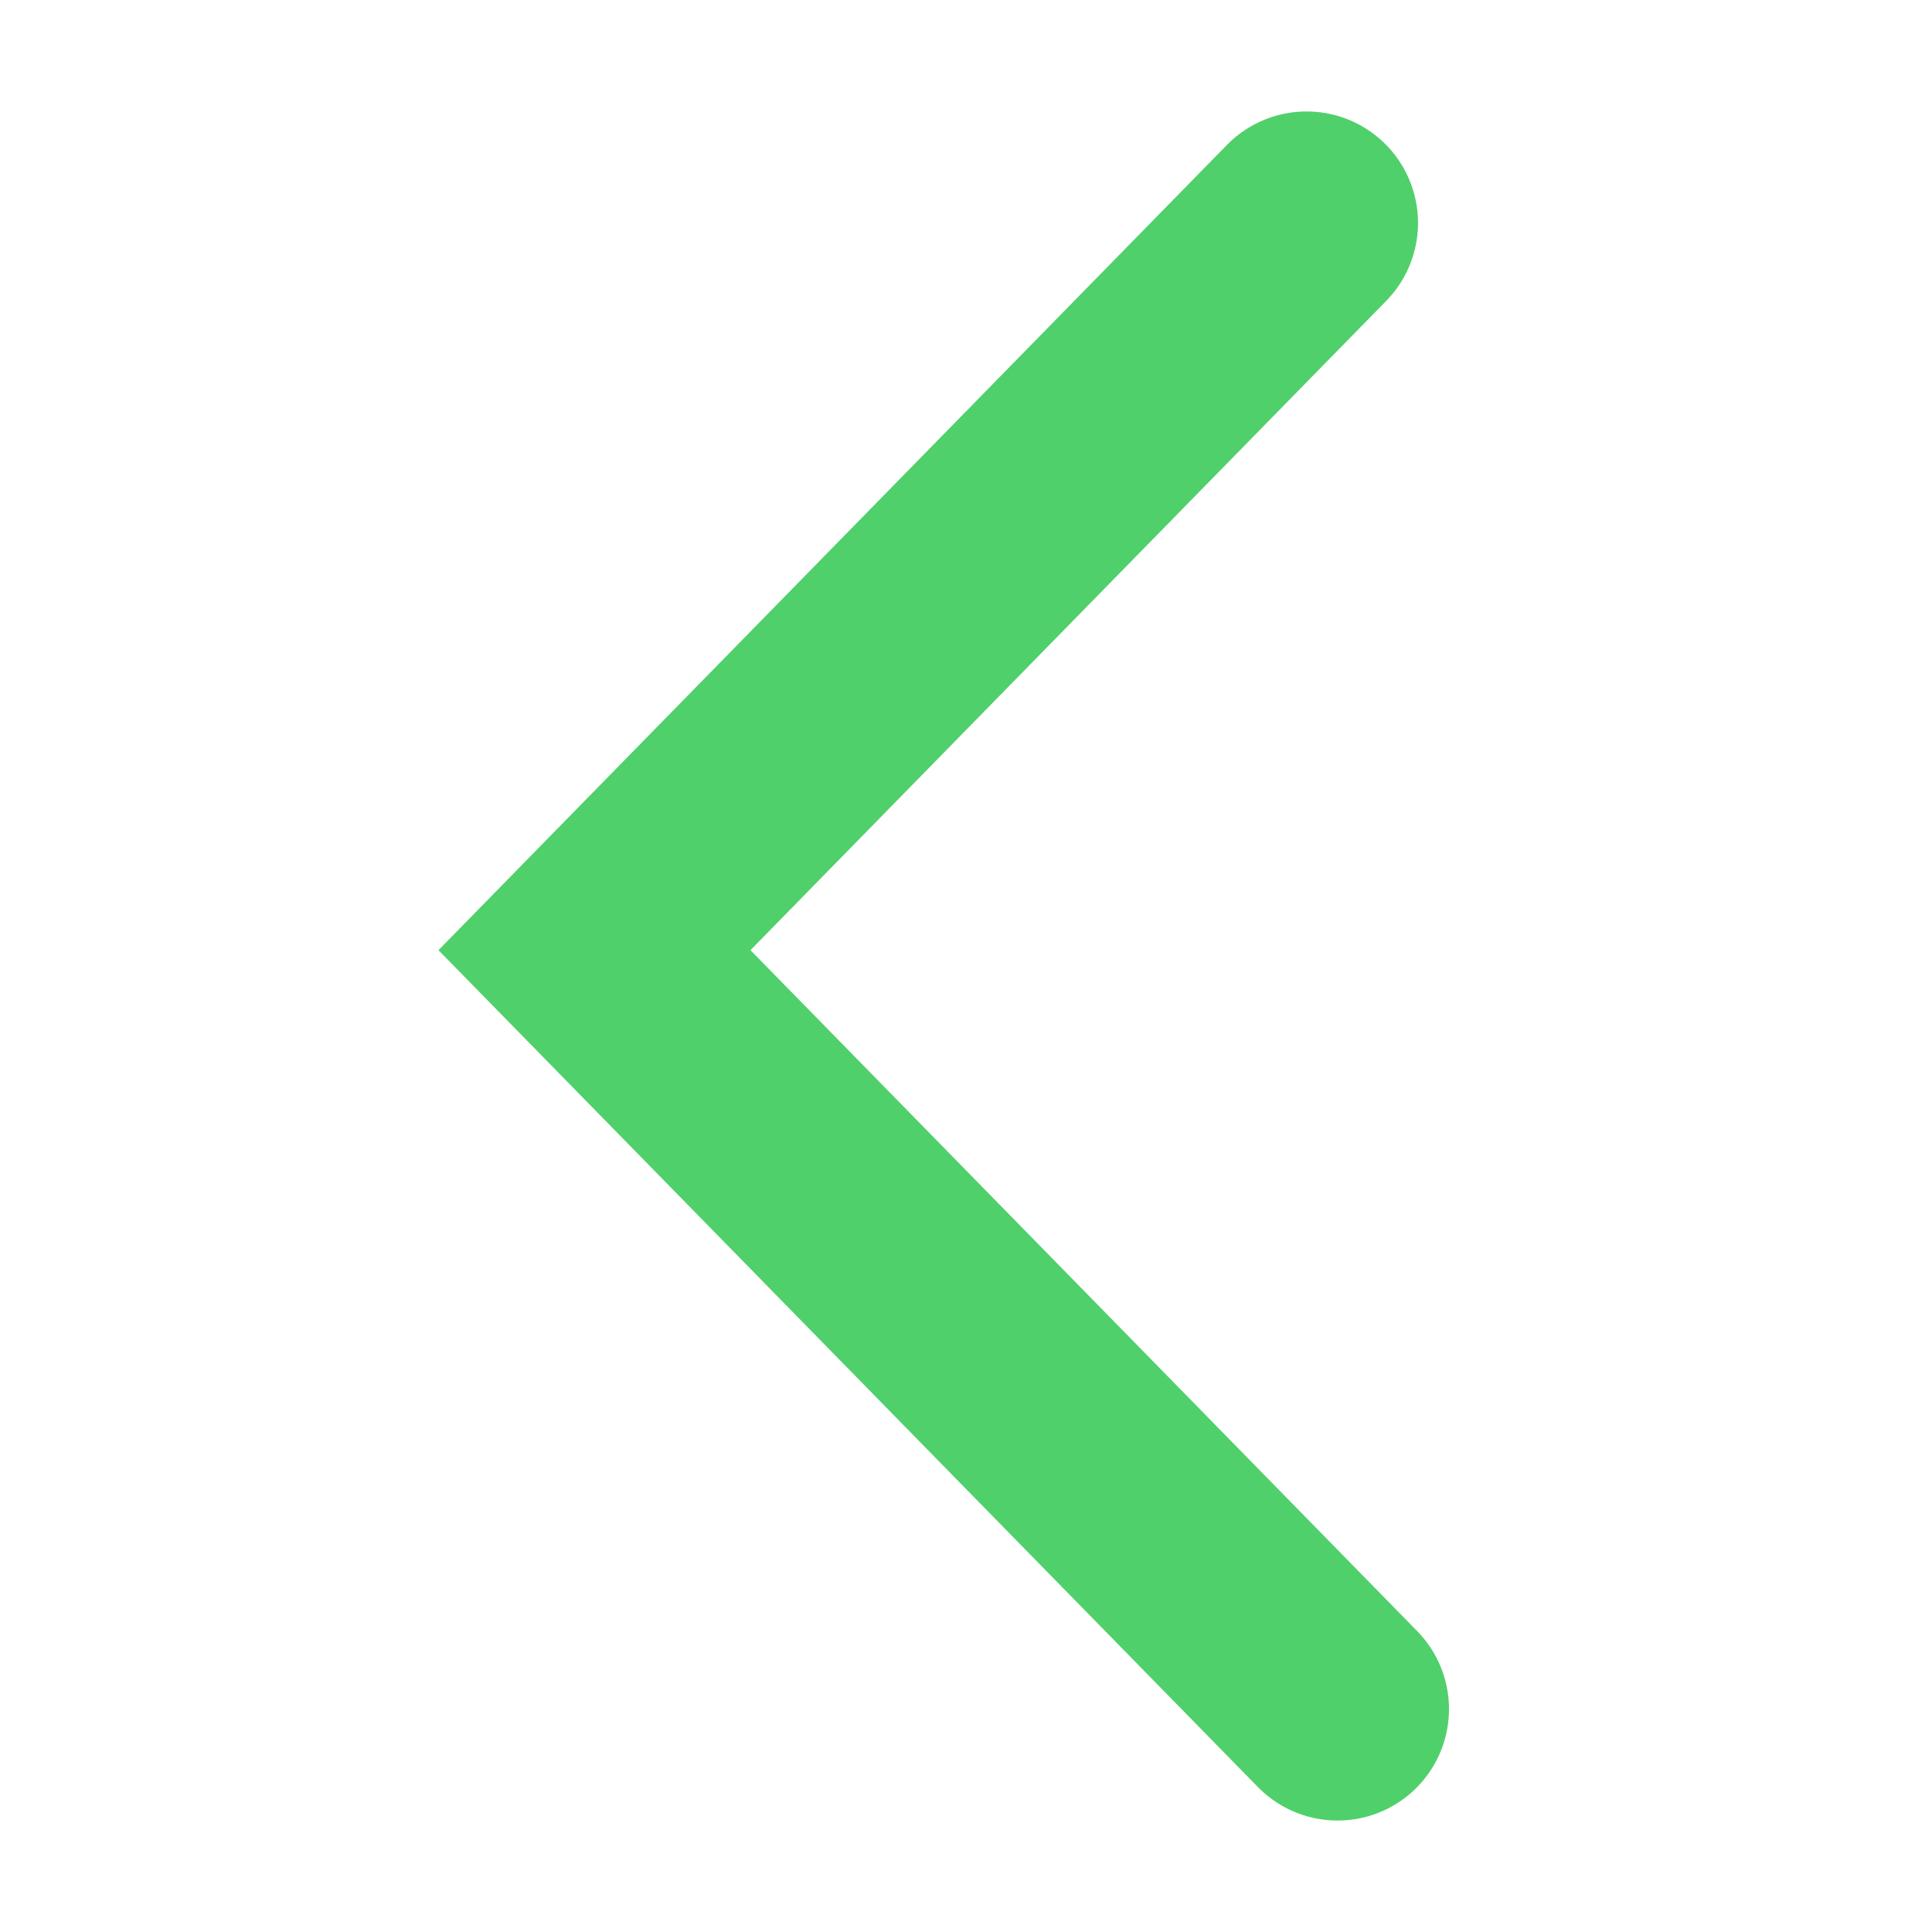 <svg width="26" height="26" viewBox="0 0 26 26" fill="none" xmlns="http://www.w3.org/2000/svg">
<g clip-path="url(#clip0_1_403)">
<path d="M17.583 3L8 12.787L18 23" stroke="#4FD06B" stroke-width="3" stroke-linecap="round"/>
</g>
<defs>
<clipPath id="clip0_1_403">
<rect width="26" height="26" fill="white"/>
</clipPath>
</defs>
</svg>

